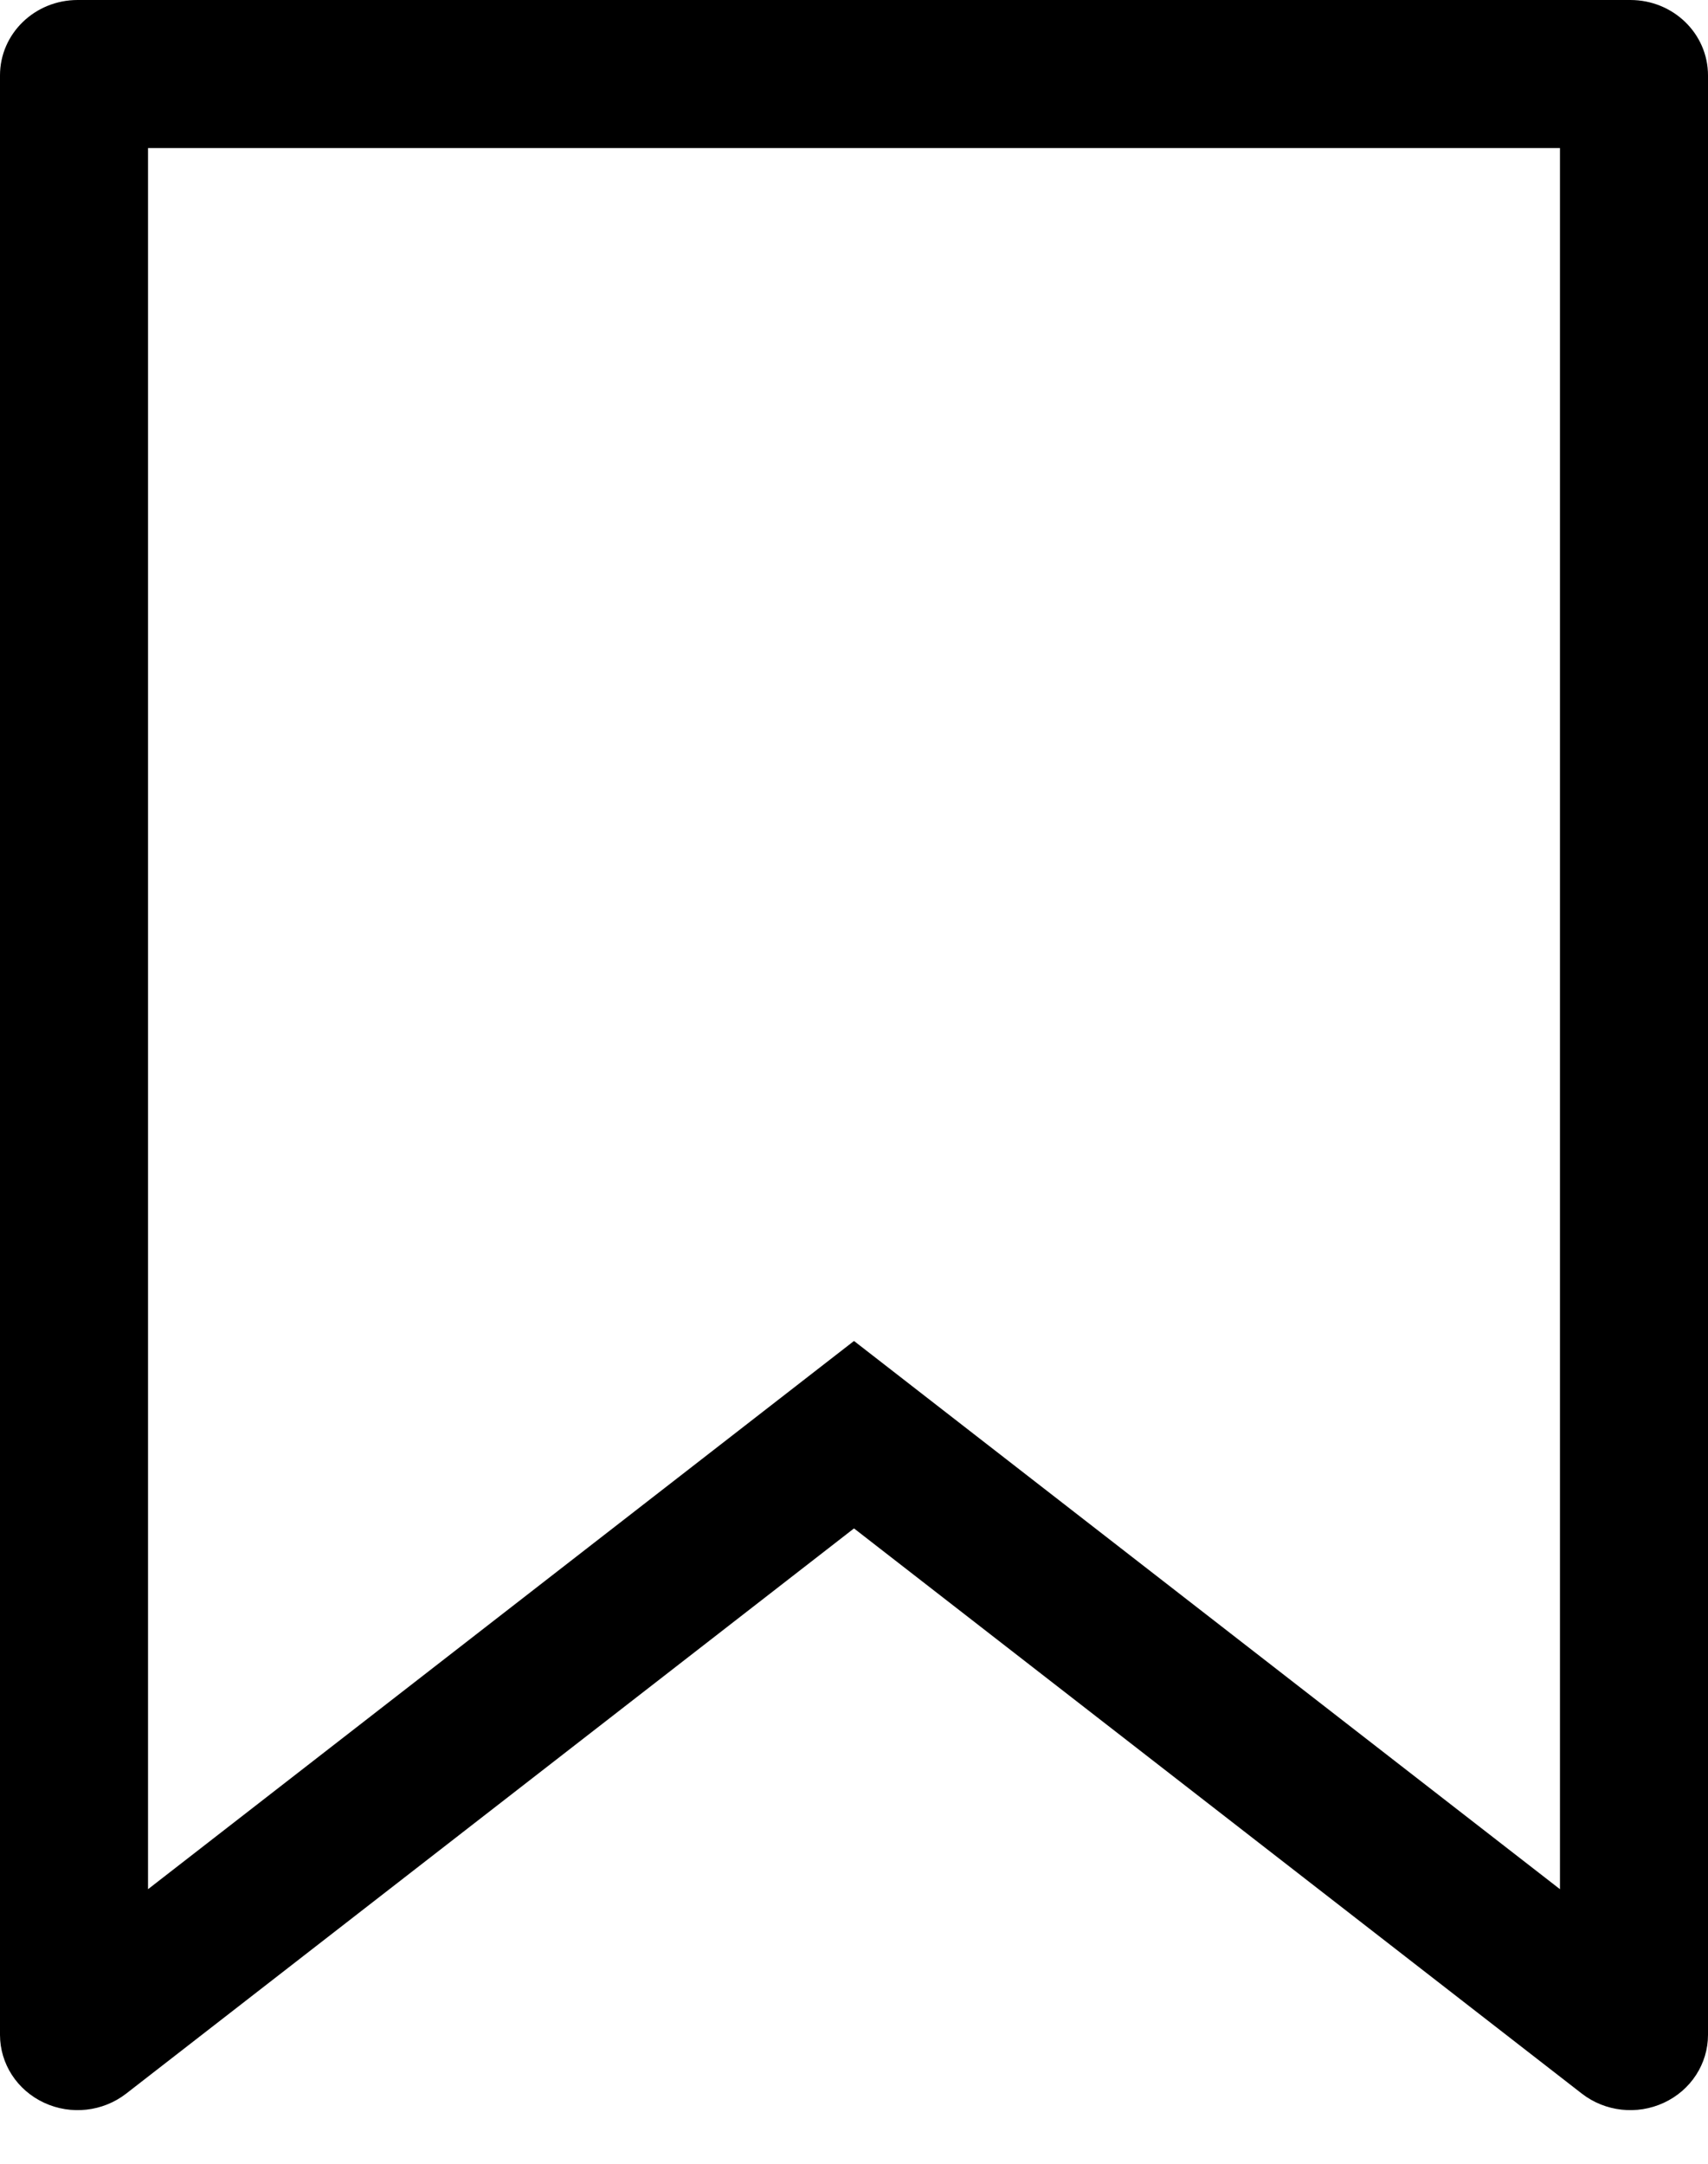 <?xml version="1.0" encoding="UTF-8"?>
<svg width="15px" height="19px" viewBox="0 0 15 19" version="1.1" xmlns="http://www.w3.org/2000/svg" xmlns:xlink="http://www.w3.org/1999/xlink">
    <!-- Generator: Sketch 57.1 (83088) - https://sketch.com -->
    <title>icon_saved</title>
    <desc>Created with Sketch.</desc>
    <g id="Page-1" stroke="none" stroke-width="1" fill="none" fill-rule="evenodd">
        <g id="bj_uc01-copy-2" transform="translate(-105, -1547)" fill="currentColor" fill-rule="nonzero">
            <g id="UI-Bars-/-Tab-Bars-/-Base-/-Light-/-5-Text-Icons" transform="translate(-25, 1537)">
                <g id="#2">
                    <g transform="translate(75, 0)">
                        <path d="M69.318,10 L55.682,10 C55.305,10 55,10.296 55,10.662 L55,27.868 C55,28.122 55.15,28.354 55.387,28.464 C55.623,28.574 55.903,28.543 56.108,28.384 L62.5,23.421 L68.892,28.384 C69.097,28.543 69.377,28.574 69.613,28.464 C69.85,28.354 70,28.122 70,27.868 L70,10.662 C70,10.296 69.695,10 69.318,10 Z M68.7,26.589 L63.297,22.394 L62.5,21.775 L56.3,26.589 L56.3,11.3 L68.7,11.3 L68.7,26.589 Z" id="icon_saved"></path>
                    </g>
                </g>
            </g>
        </g>
    </g>
</svg>